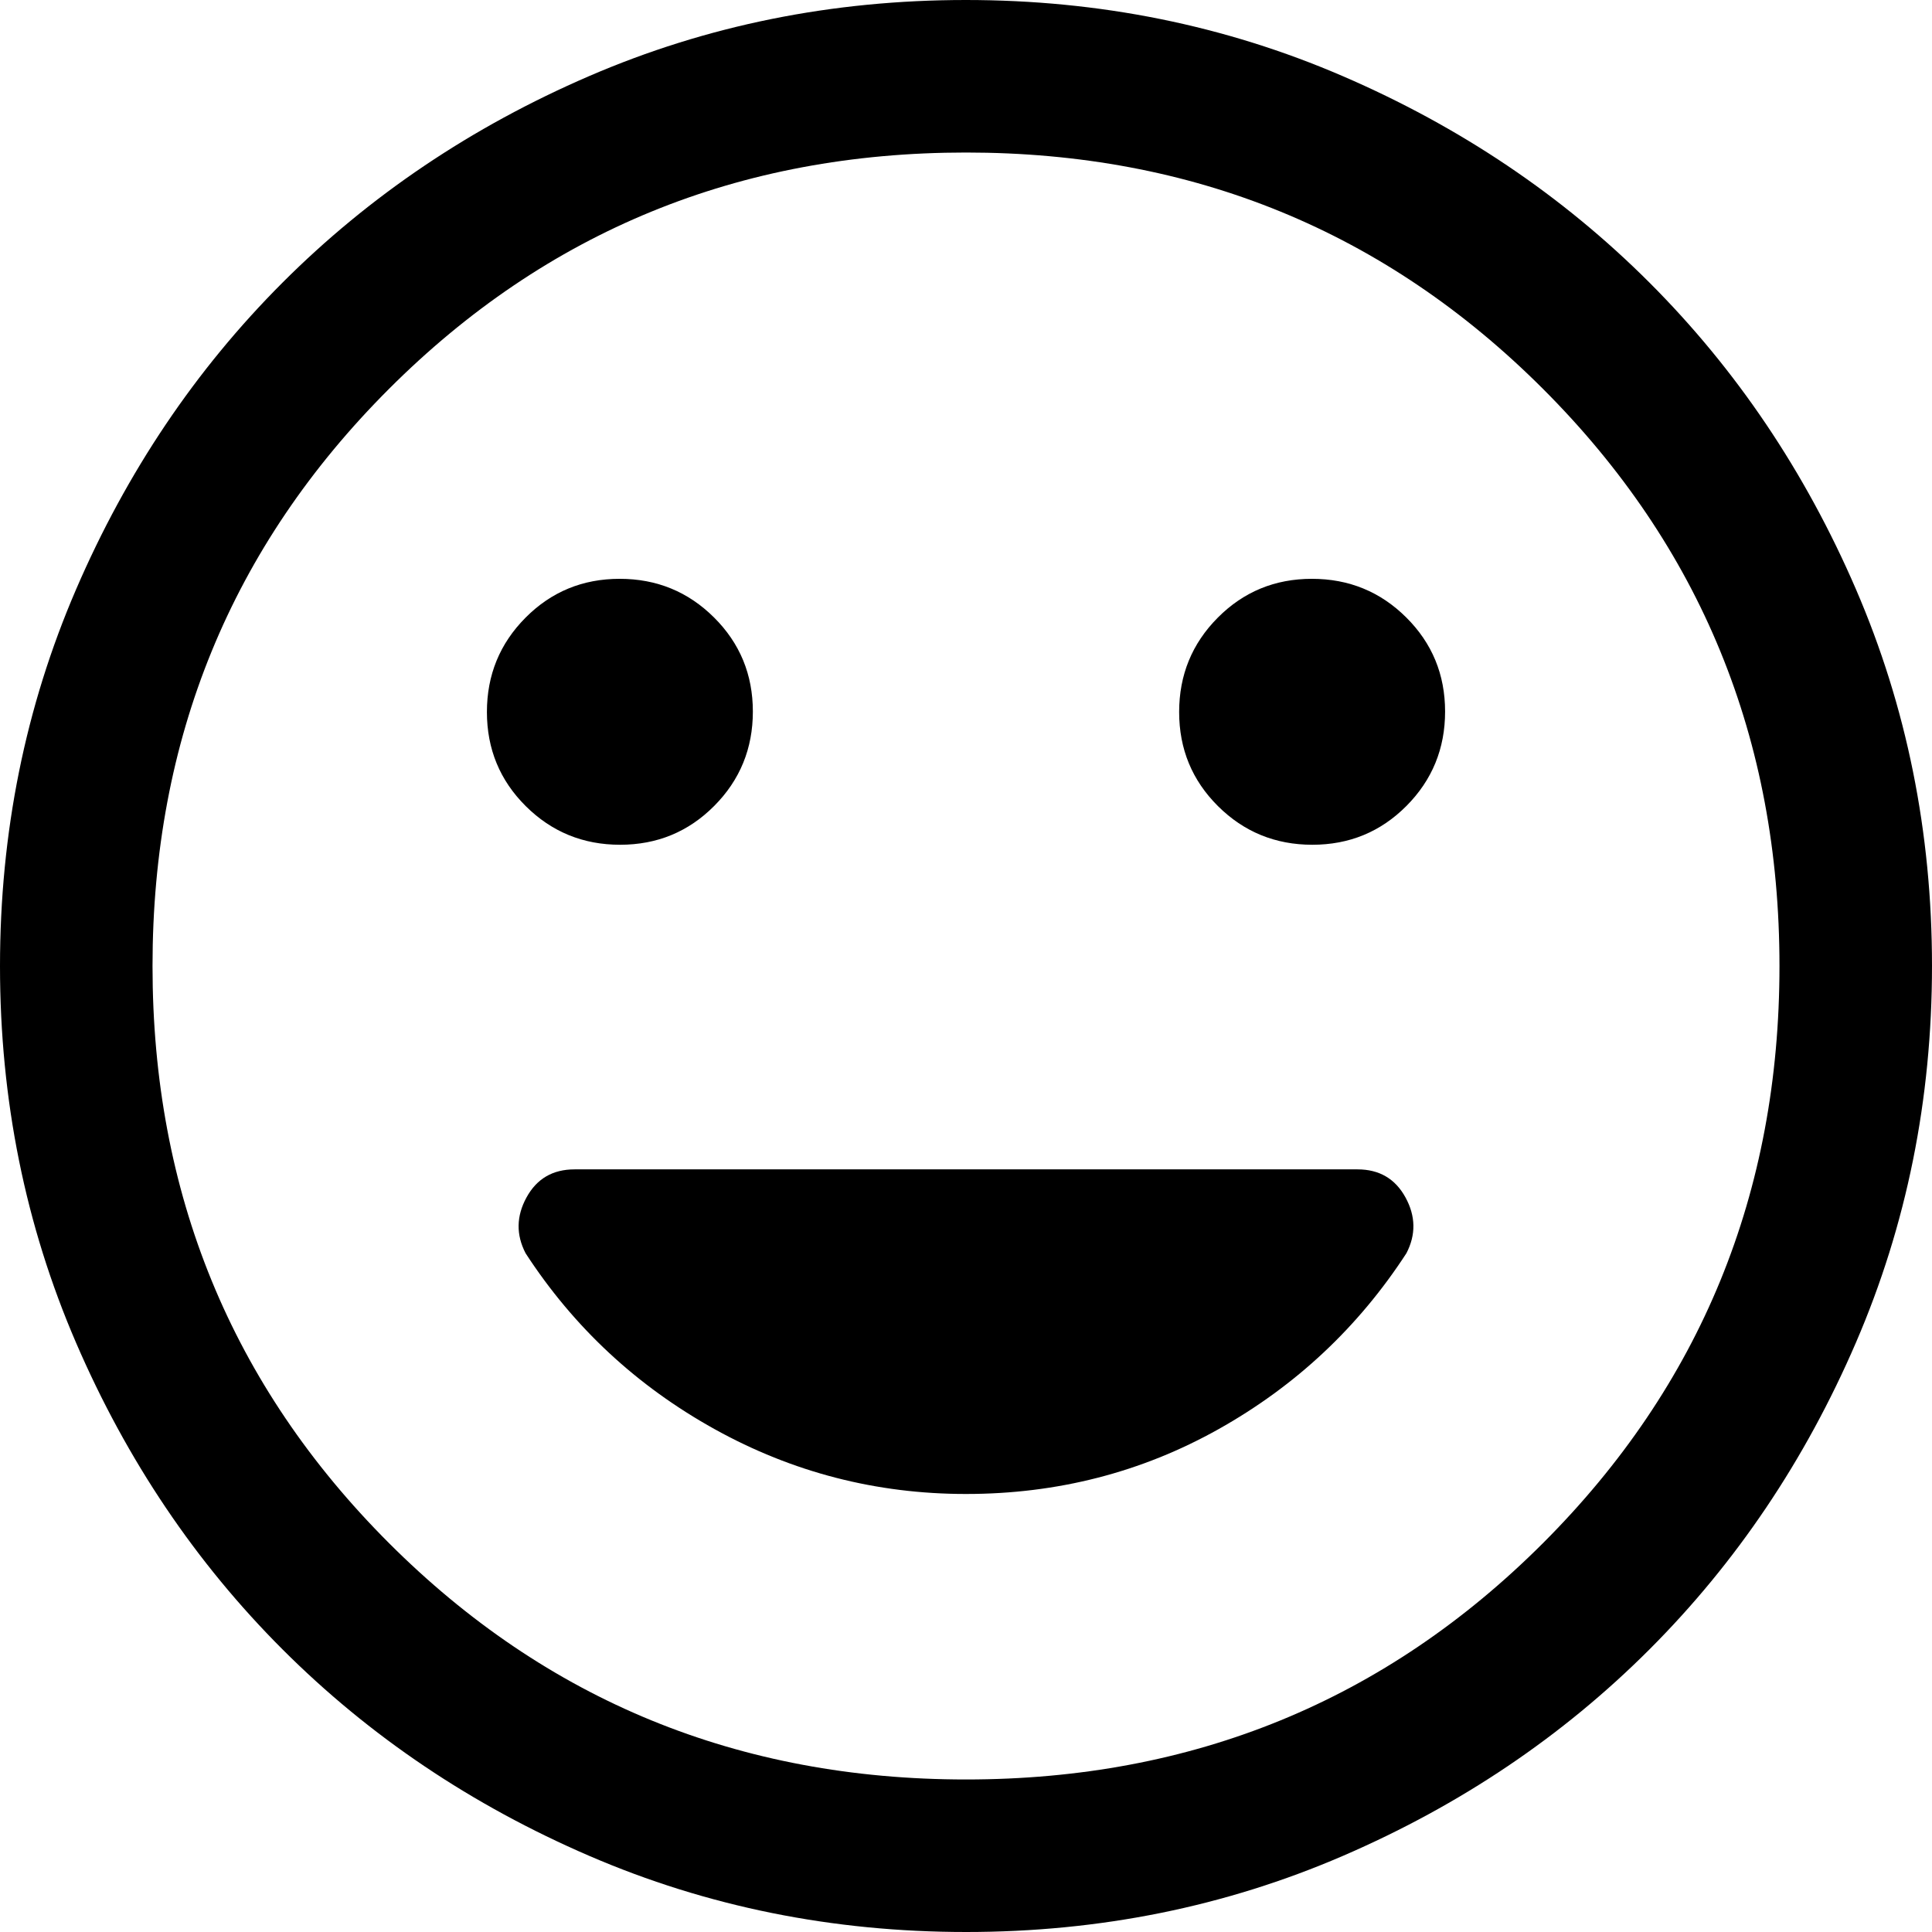 <?xml version="1.0" encoding="UTF-8"?><svg id="a" xmlns="http://www.w3.org/2000/svg" viewBox="0 0 600 600"><path d="M407.561,262.348c11.491,0,21.234-4.022,29.23-12.066,7.996-8.043,11.994-17.81,11.994-29.301s-4.022-21.234-12.066-29.23c-8.044-7.996-17.811-11.994-29.301-11.994s-21.234,4.022-29.23,12.066c-7.996,8.043-11.995,17.81-11.995,29.301s4.022,21.234,12.066,29.23c8.044,7.996,17.811,11.994,29.301,11.994Zm-214.98,0c11.491,0,21.234-4.022,29.23-12.066,7.996-8.043,11.994-17.81,11.995-29.301-0-11.491-4.022-21.234-12.066-29.23-8.044-7.996-17.811-11.994-29.301-11.994s-21.234,4.022-29.23,12.066c-7.996,8.043-11.994,17.81-11.994,29.301s4.022,21.234,12.066,29.23c8.044,7.996,17.811,11.994,29.301,11.994Zm107.471,337.652c-41.493,0-80.494-7.874-117.003-23.621-36.51-15.747-68.269-37.119-95.276-64.113-27.007-26.995-48.388-58.74-64.143-95.234C7.877,380.539,0,341.546,0,300.053c0-41.493,7.874-80.494,23.621-117.003,15.747-36.51,37.119-68.269,64.113-95.276,26.995-27.007,58.74-48.388,95.234-64.143C219.461,7.877,258.454,0,299.947,0s80.494,7.874,117.003,23.621c36.51,15.747,68.269,37.119,95.276,64.113,27.007,26.995,48.388,58.74,64.143,95.234,15.754,36.493,23.631,75.486,23.631,116.979s-7.874,80.494-23.621,117.003c-15.747,36.51-37.119,68.269-64.113,95.276-26.995,27.007-58.74,48.388-95.234,64.143-36.493,15.754-75.486,23.631-116.979,23.631Zm-.053-47.368c70.526,0,130.263-24.474,179.211-73.421,48.947-48.947,73.421-108.684,73.421-179.211s-24.474-130.263-73.421-179.211c-48.947-48.947-108.685-73.421-179.211-73.421s-130.263,24.474-179.211,73.421c-48.947,48.947-73.421,108.685-73.421,179.211s24.474,130.263,73.421,179.211,108.684,73.421,179.211,73.421Zm0-88.665c28.344,0,54.488-6.71,78.434-20.131,23.945-13.421,43.391-31.63,58.338-54.625,2.989-5.749,2.895-11.528-.283-17.338-3.178-5.809-8.148-8.714-14.909-8.714H178.422c-6.761,0-11.731,2.905-14.909,8.714-3.178,5.81-3.272,11.59-.283,17.338,14.946,22.996,34.514,41.204,58.704,54.625,24.19,13.421,50.212,20.131,78.067,20.131Z"/></svg>